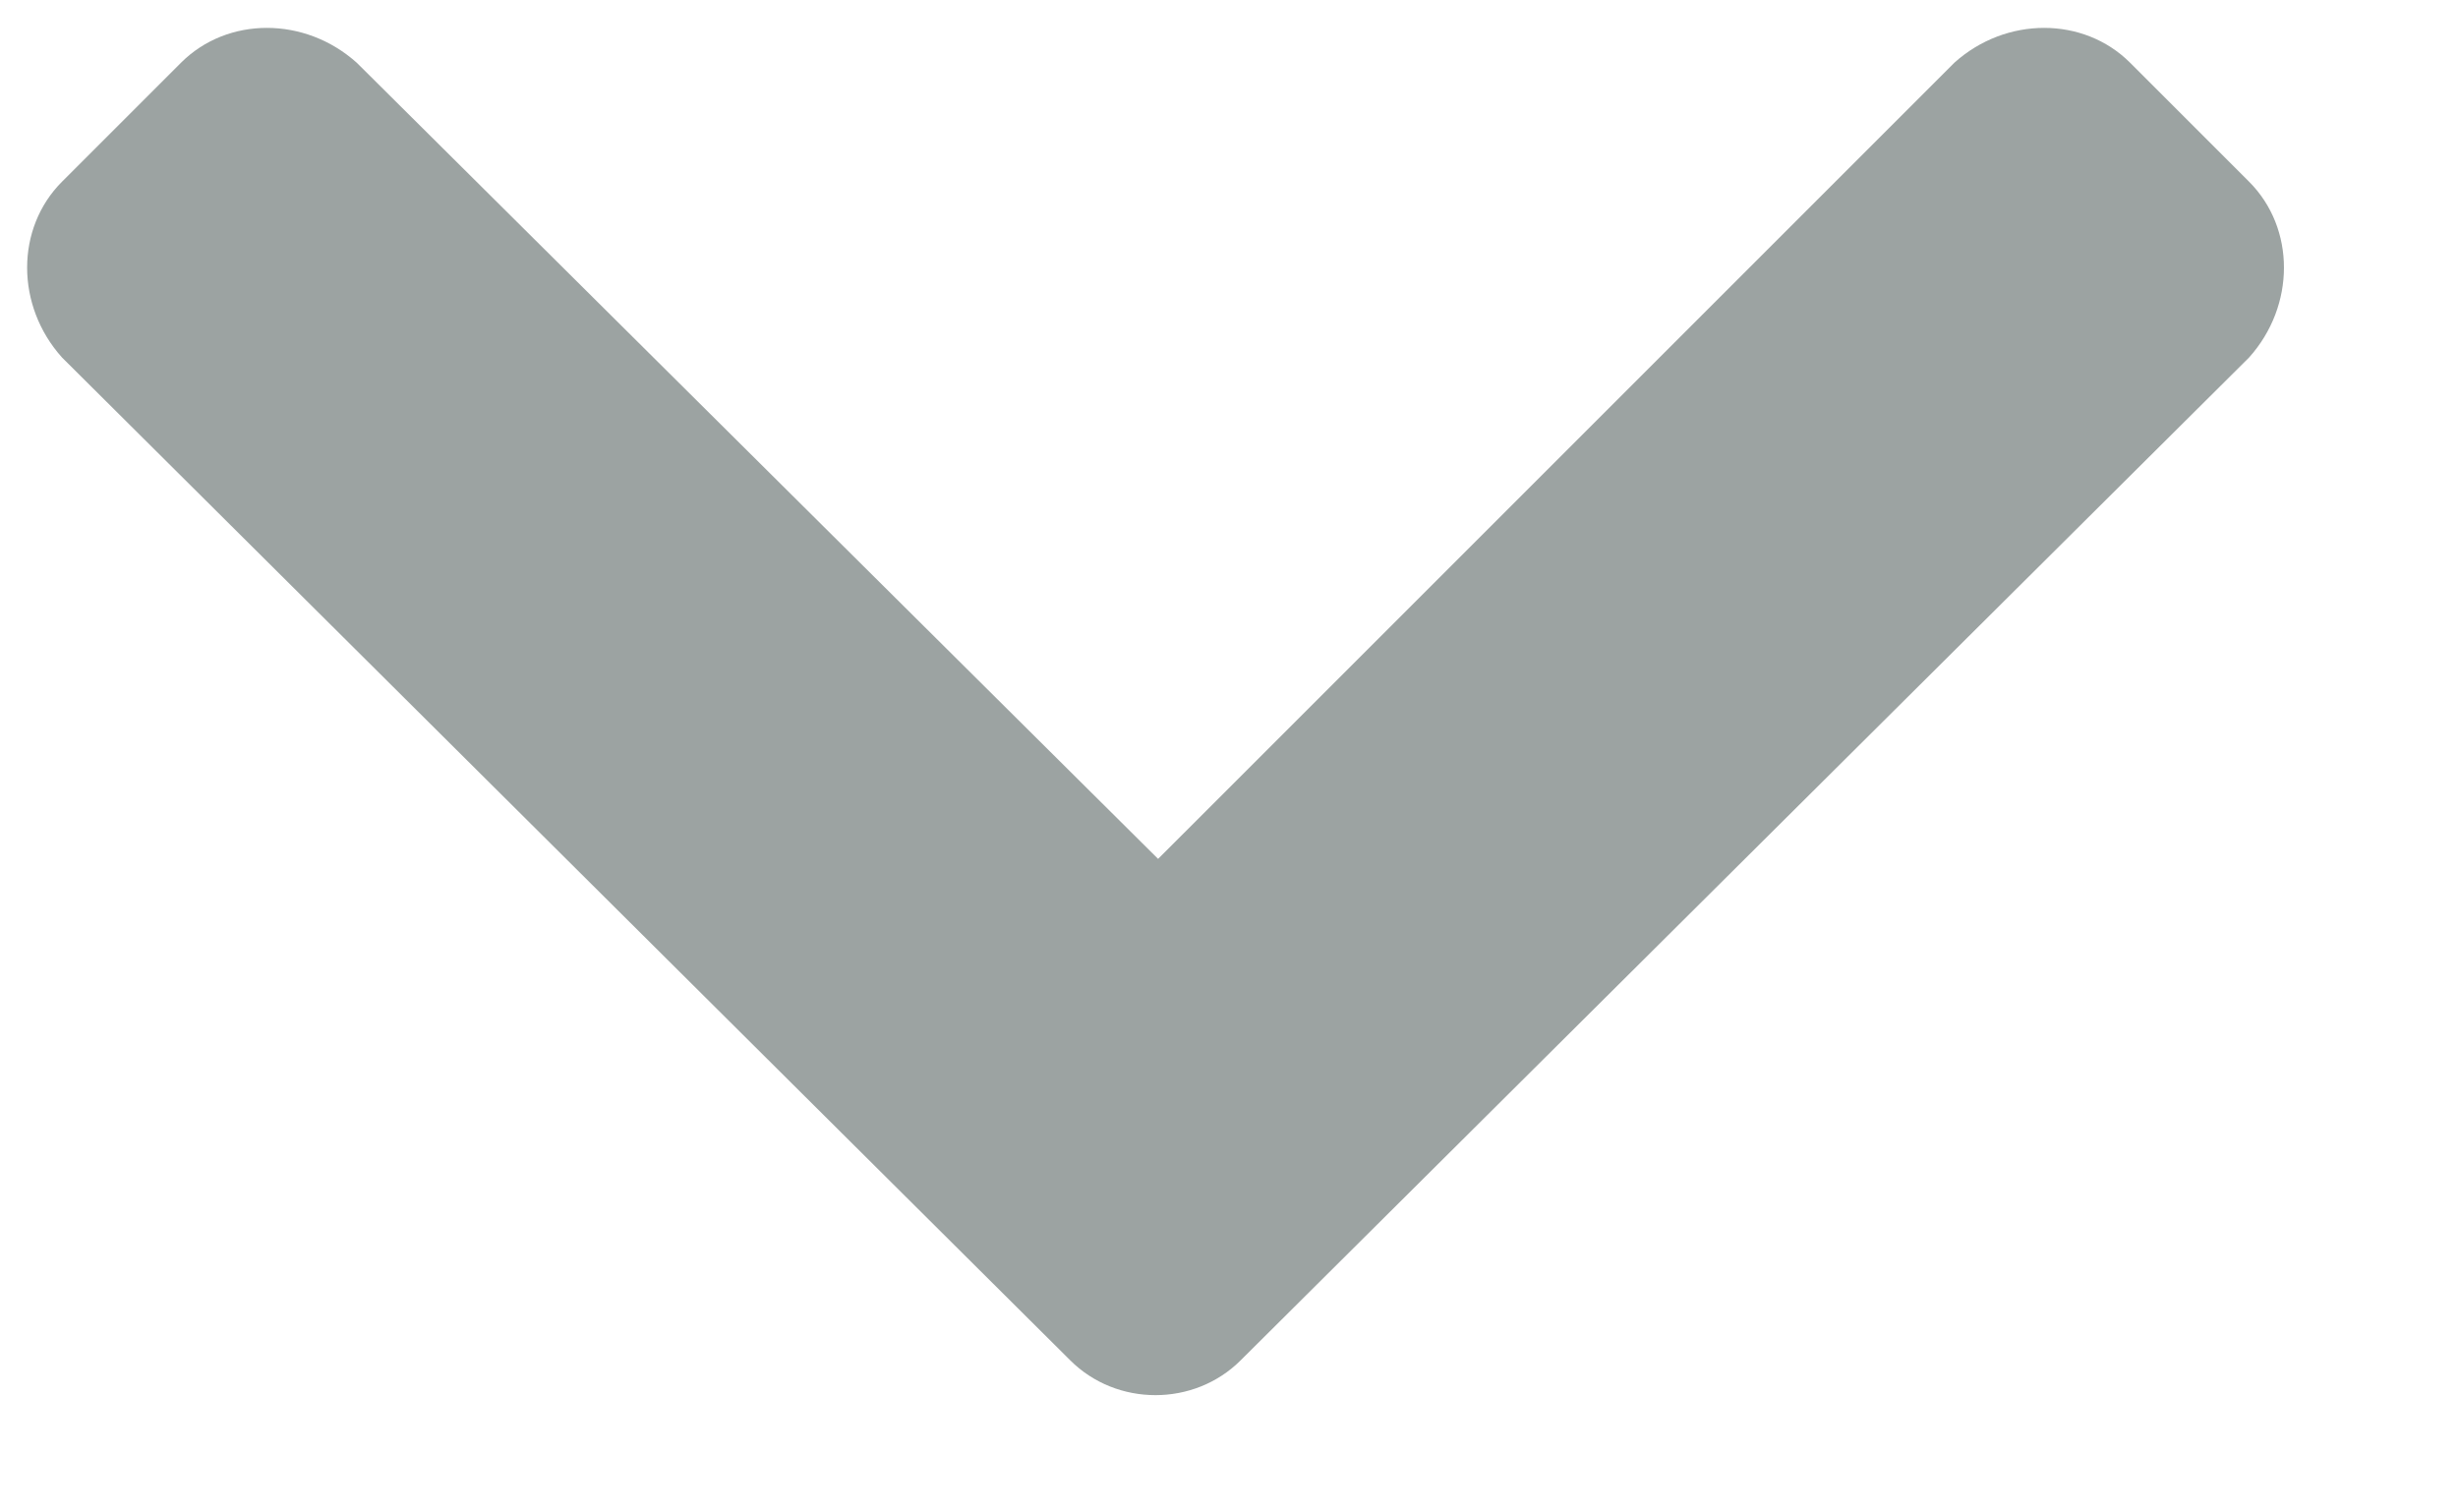 <svg width="13" height="8" viewBox="0 0 13 8" fill="none" xmlns="http://www.w3.org/2000/svg">
<path d="M5.66 7.195L0.328 1.891C0.082 1.617 0.082 1.207 0.328 0.961L0.957 0.332C1.203 0.086 1.613 0.086 1.887 0.332L6.125 4.543L10.336 0.332C10.609 0.086 11.02 0.086 11.266 0.332L11.895 0.961C12.141 1.207 12.141 1.617 11.895 1.891L6.562 7.195C6.316 7.441 5.906 7.441 5.66 7.195Z" fill="#9CA3A2"/>
</svg>
